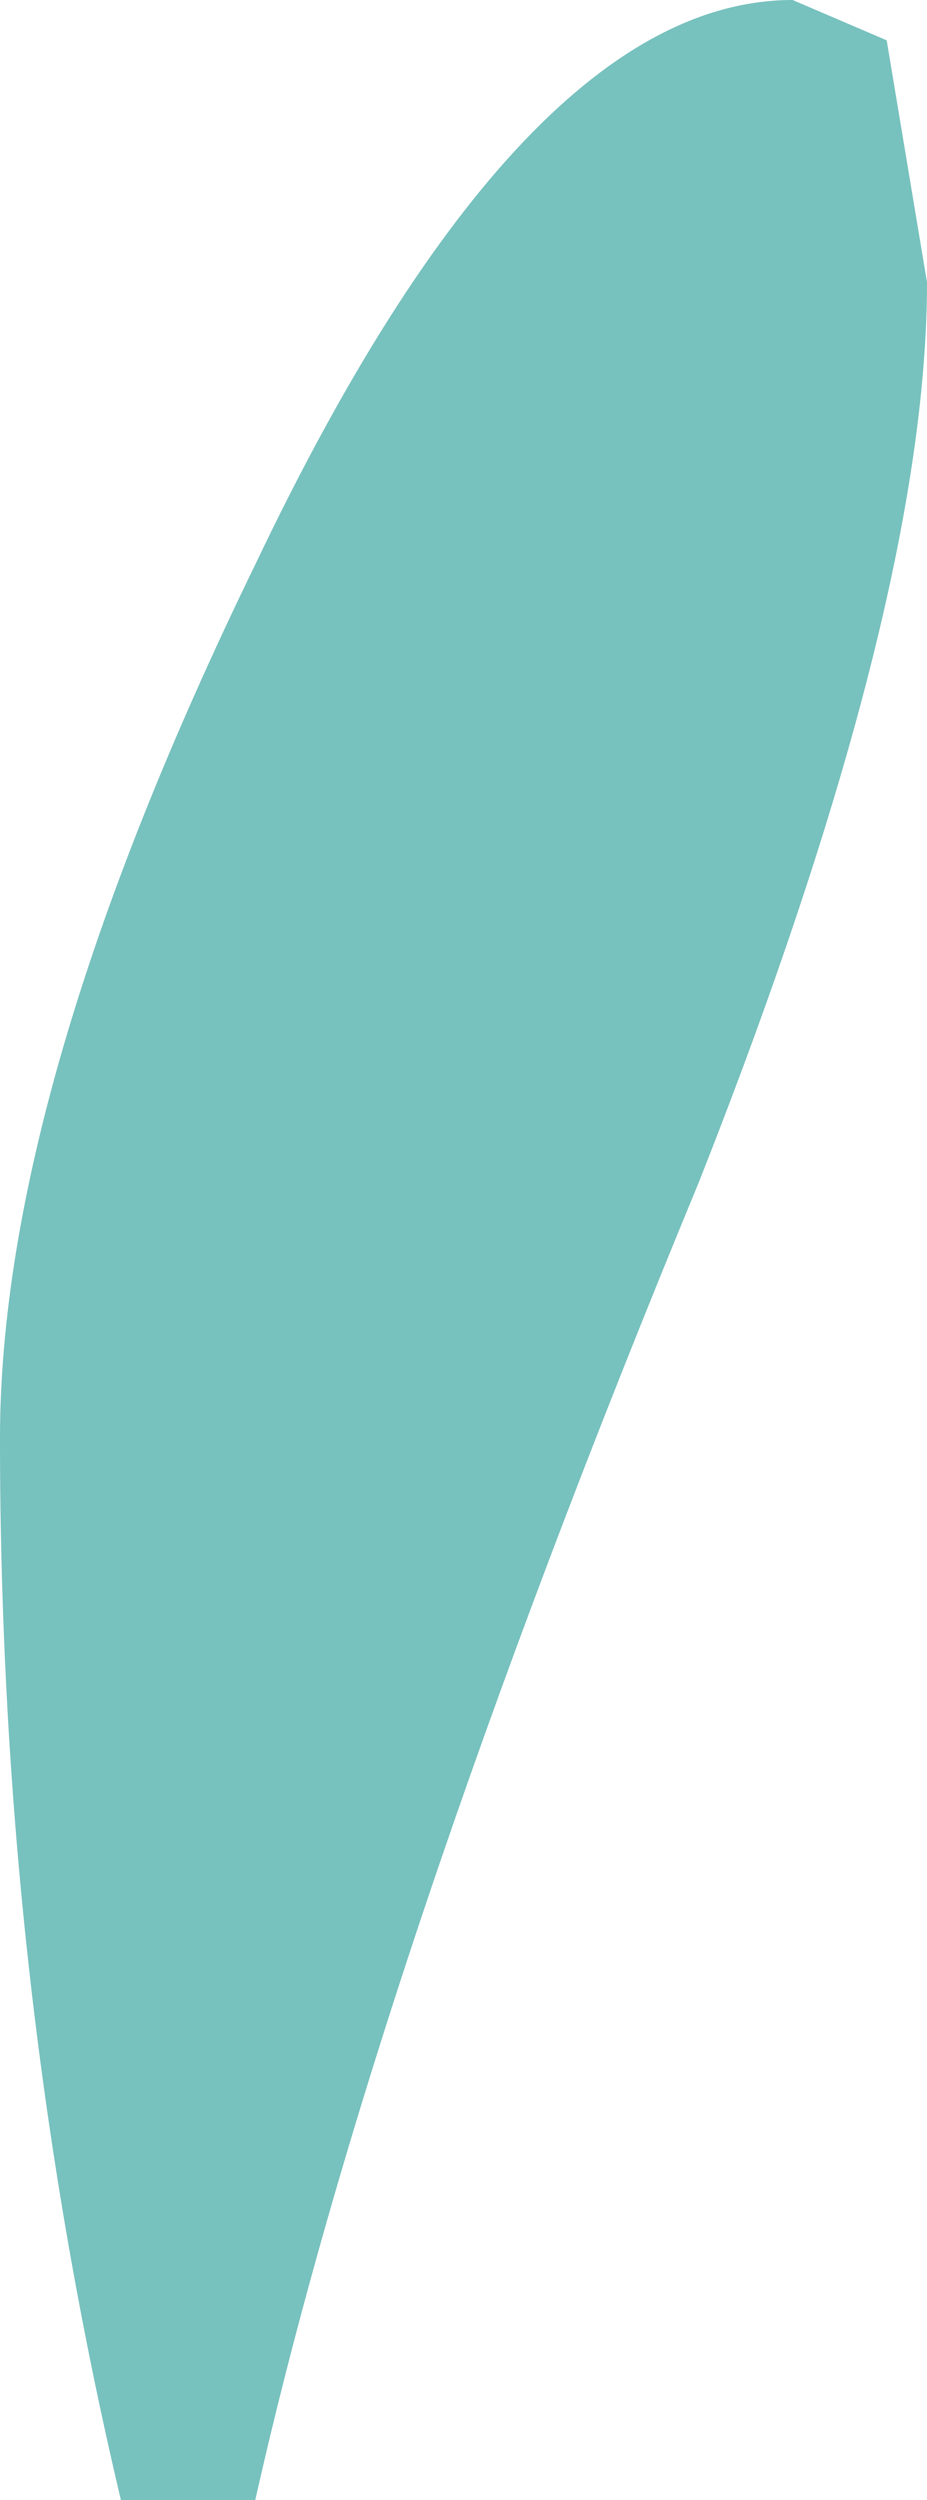 <?xml version="1.0" encoding="UTF-8" standalone="no"?>
<svg xmlns:xlink="http://www.w3.org/1999/xlink" height="9.3px" width="3.45px" xmlns="http://www.w3.org/2000/svg">
  <g transform="matrix(1, 0, 0, 1, -33.3, -8.5)">
    <path d="M36.6 8.65 L36.75 9.55 Q36.75 10.75 35.9 12.9 34.7 15.8 34.25 17.8 L33.75 17.8 Q33.3 15.9 33.3 13.85 33.3 12.55 34.25 10.6 35.25 8.5 36.25 8.5 L36.6 8.65" fill="#77c1be" fill-rule="evenodd" stroke="none"/>
  </g>
</svg>
